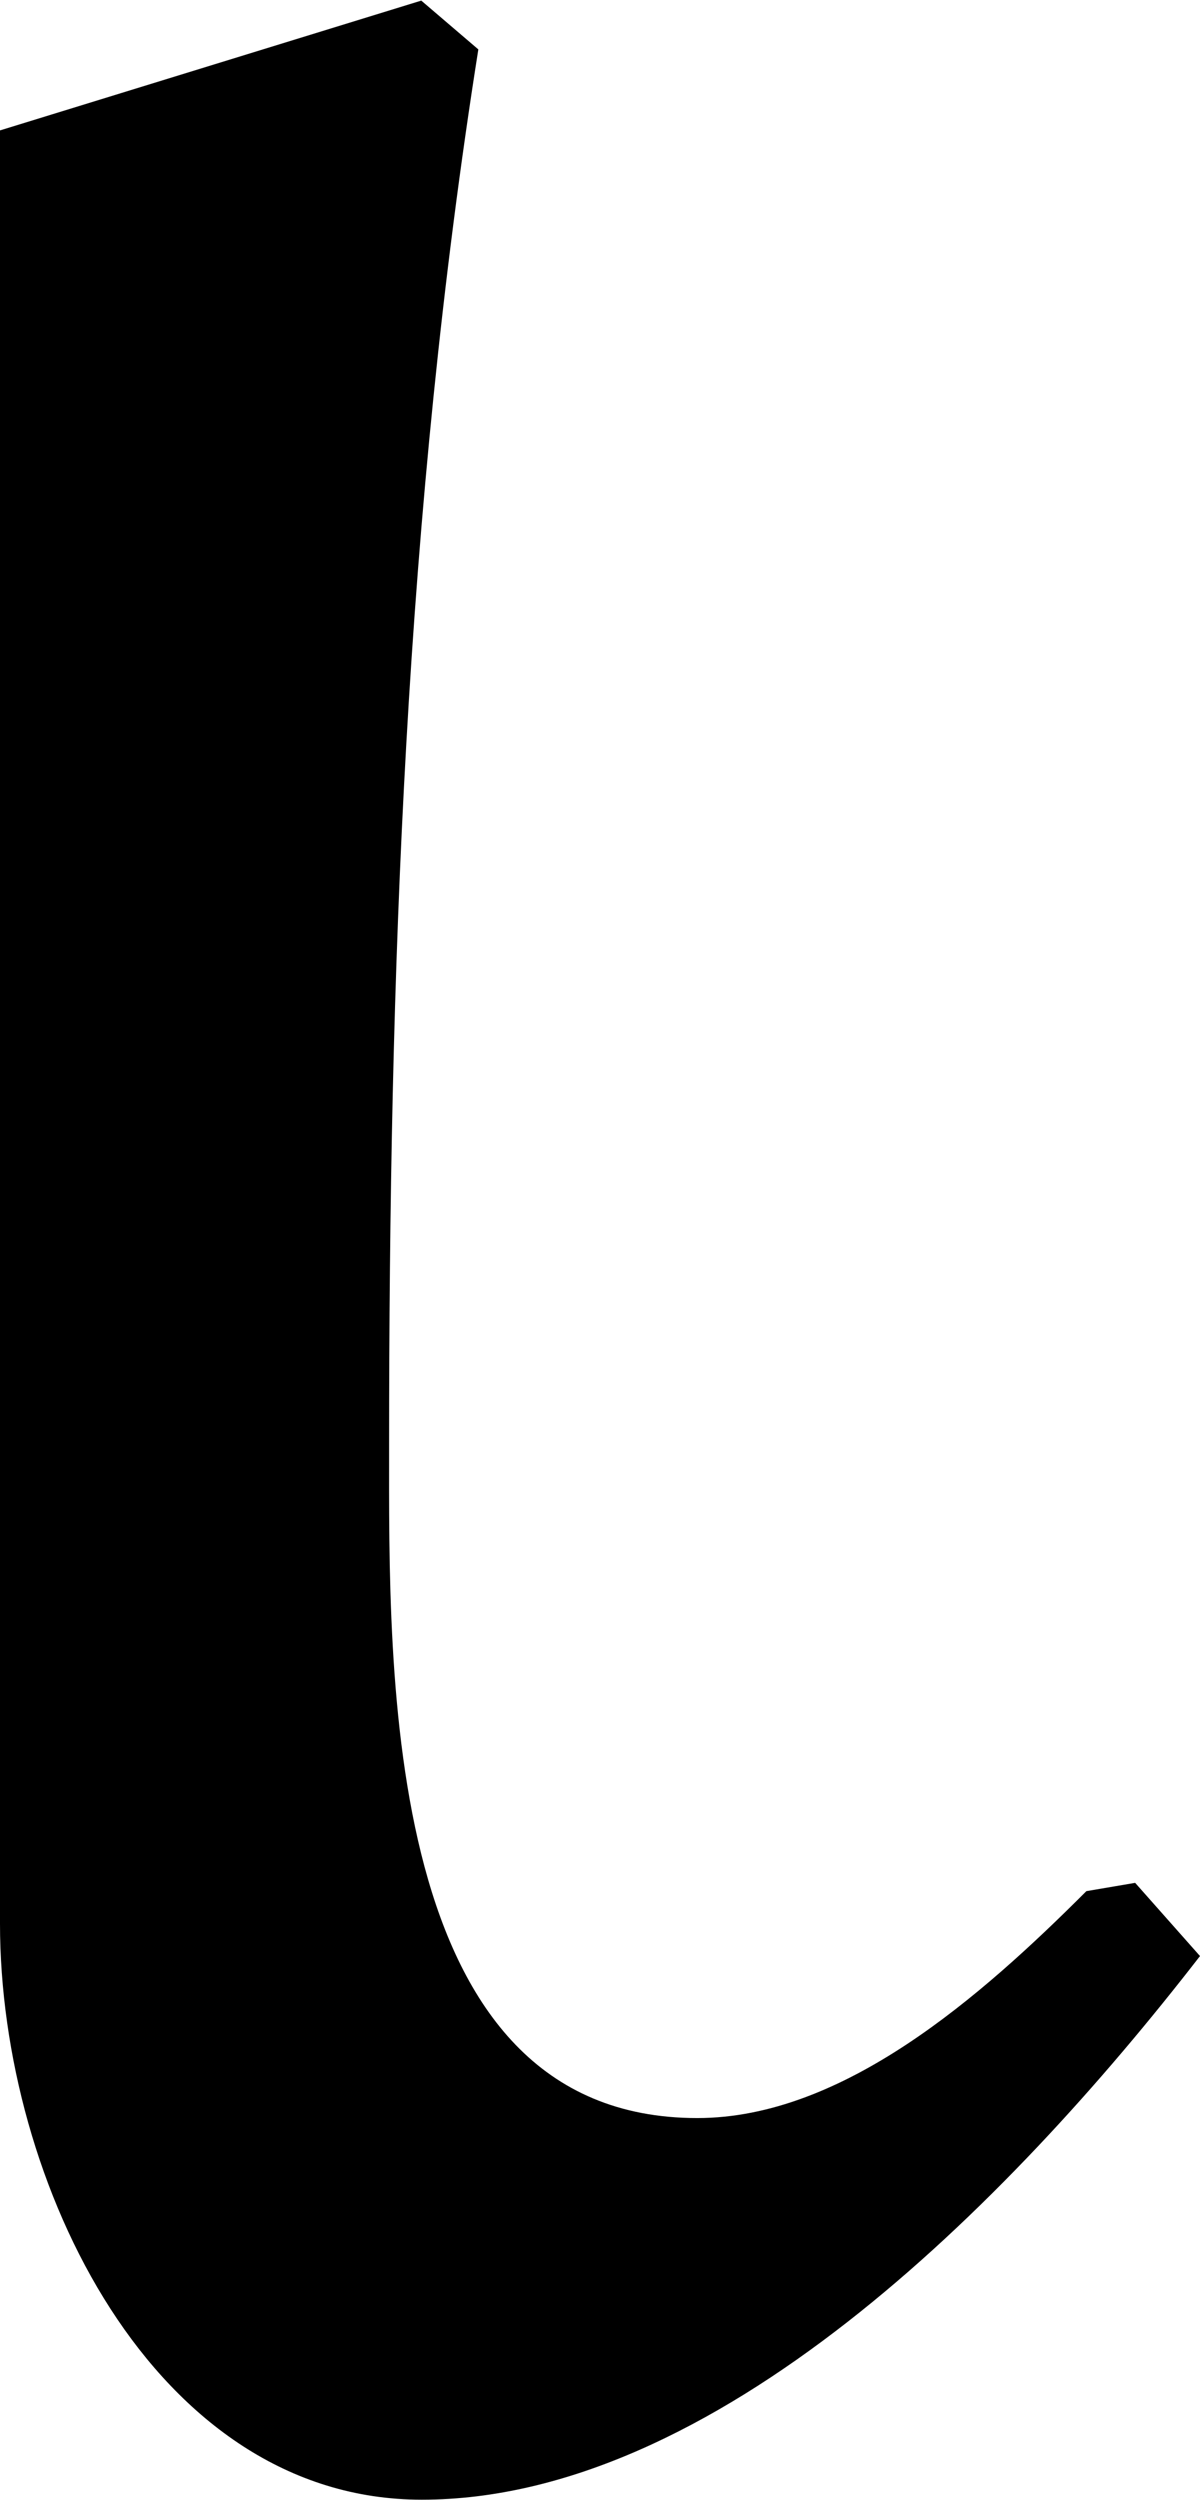 <svg xmlns="http://www.w3.org/2000/svg" xmlns:xlink="http://www.w3.org/1999/xlink" width="3.083" height="6.417" viewBox="0 0 2.313 4.812"><svg overflow="visible" x="148.712" y="134.765" transform="translate(-149.712 -130.046)"><path style="stroke:none" d="m3.188-1.094-.094.016c-.203.203-.469.437-.75.437-.61 0-.594-.859-.594-1.296 0-.907.031-1.797.172-2.688l-.11-.094-.812.25v3.453c0 .5.297 1.11.813 1.11.562 0 1.125-.563 1.5-1.047zm0 0"/></svg></svg>